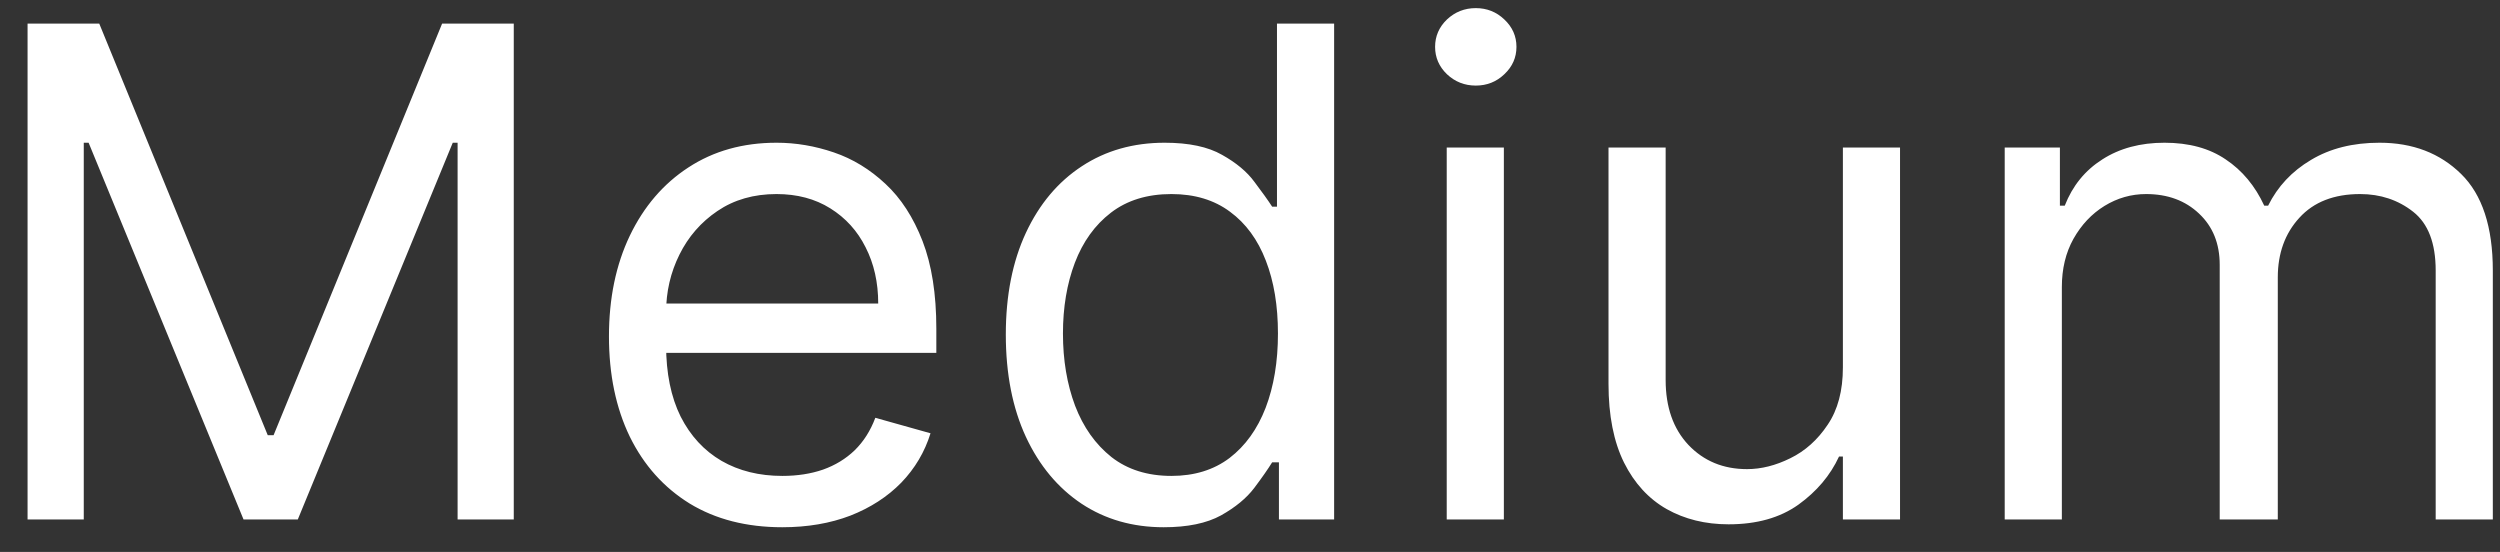 <svg width="77" height="17" viewBox="0 0 77 17" fill="none" xmlns="http://www.w3.org/2000/svg">
<rect x="0" y="0" width="77" height="17" fill="#333333" stroke="none"/>
<path d="M0.849 0.727H3.057L8.247 13.405H8.426L13.617 0.727H15.824V16H14.094V4.396H13.945L9.172 16H7.501L2.729 4.396H2.58V16H0.849V0.727ZM24.096 16.239C22.992 16.239 22.04 15.995 21.24 15.508C20.444 15.016 19.83 14.329 19.398 13.45C18.97 12.565 18.756 11.536 18.756 10.362C18.756 9.189 18.97 8.155 19.398 7.26C19.83 6.36 20.432 5.659 21.203 5.157C21.978 4.65 22.883 4.396 23.917 4.396C24.514 4.396 25.103 4.496 25.684 4.695C26.266 4.893 26.796 5.217 27.273 5.664C27.75 6.107 28.13 6.693 28.414 7.424C28.697 8.155 28.839 9.055 28.839 10.124V10.869H20.009V9.348H27.049C27.049 8.702 26.92 8.125 26.661 7.618C26.408 7.111 26.045 6.711 25.573 6.417C25.105 6.124 24.553 5.977 23.917 5.977C23.216 5.977 22.61 6.151 22.097 6.499C21.59 6.842 21.2 7.29 20.927 7.842C20.653 8.393 20.516 8.985 20.516 9.616V10.631C20.516 11.496 20.666 12.229 20.964 12.831C21.267 13.427 21.687 13.882 22.224 14.195C22.761 14.504 23.385 14.658 24.096 14.658C24.558 14.658 24.976 14.593 25.349 14.464C25.727 14.329 26.052 14.131 26.326 13.867C26.599 13.599 26.811 13.266 26.96 12.868L28.66 13.345C28.481 13.922 28.18 14.429 27.758 14.867C27.335 15.299 26.813 15.637 26.192 15.881C25.57 16.119 24.872 16.239 24.096 16.239ZM35.841 16.239C34.887 16.239 34.044 15.998 33.313 15.515C32.583 15.028 32.011 14.342 31.598 13.457C31.186 12.567 30.979 11.516 30.979 10.303C30.979 9.099 31.186 8.055 31.598 7.17C32.011 6.286 32.585 5.602 33.321 5.12C34.057 4.637 34.907 4.396 35.871 4.396C36.617 4.396 37.206 4.521 37.639 4.769C38.076 5.013 38.409 5.291 38.638 5.604C38.871 5.913 39.053 6.166 39.182 6.365H39.331V0.727H41.091V16H39.391V14.24H39.182C39.053 14.449 38.869 14.712 38.63 15.03C38.392 15.344 38.051 15.625 37.609 15.873C37.166 16.117 36.577 16.239 35.841 16.239ZM36.08 14.658C36.786 14.658 37.383 14.474 37.87 14.106C38.357 13.733 38.727 13.218 38.981 12.562C39.234 11.901 39.361 11.138 39.361 10.273C39.361 9.418 39.237 8.669 38.988 8.028C38.74 7.382 38.372 6.88 37.885 6.522C37.398 6.159 36.796 5.977 36.08 5.977C35.334 5.977 34.713 6.169 34.216 6.551C33.724 6.929 33.353 7.444 33.105 8.095C32.861 8.741 32.739 9.467 32.739 10.273C32.739 11.088 32.863 11.829 33.112 12.495C33.365 13.156 33.738 13.683 34.231 14.076C34.728 14.464 35.344 14.658 36.08 14.658ZM44.559 16V4.545H46.319V16H44.559ZM45.454 2.636C45.111 2.636 44.815 2.52 44.566 2.286C44.323 2.052 44.201 1.771 44.201 1.443C44.201 1.115 44.323 0.834 44.566 0.6C44.815 0.367 45.111 0.25 45.454 0.25C45.797 0.25 46.09 0.367 46.334 0.6C46.583 0.834 46.707 1.115 46.707 1.443C46.707 1.771 46.583 2.052 46.334 2.286C46.09 2.52 45.797 2.636 45.454 2.636ZM56.761 11.317V4.545H58.521V16H56.761V14.061H56.642C56.373 14.643 55.956 15.137 55.389 15.545C54.822 15.948 54.106 16.149 53.241 16.149C52.525 16.149 51.889 15.992 51.332 15.679C50.775 15.361 50.338 14.884 50.02 14.248C49.702 13.606 49.542 12.798 49.542 11.824V4.545H51.302V11.704C51.302 12.54 51.536 13.206 52.003 13.703C52.476 14.2 53.077 14.449 53.808 14.449C54.246 14.449 54.691 14.337 55.143 14.113C55.6 13.89 55.983 13.546 56.291 13.084C56.605 12.622 56.761 12.033 56.761 11.317ZM61.745 16V4.545H63.445V6.335H63.594C63.833 5.724 64.218 5.249 64.75 4.911C65.282 4.568 65.921 4.396 66.666 4.396C67.422 4.396 68.051 4.568 68.553 4.911C69.06 5.249 69.456 5.724 69.739 6.335H69.858C70.151 5.744 70.591 5.274 71.178 4.926C71.765 4.573 72.468 4.396 73.289 4.396C74.313 4.396 75.15 4.717 75.802 5.358C76.453 5.995 76.779 6.987 76.779 8.334V16H75.019V8.334C75.019 7.489 74.788 6.885 74.325 6.522C73.863 6.159 73.318 5.977 72.692 5.977C71.887 5.977 71.263 6.221 70.82 6.708C70.378 7.19 70.156 7.802 70.156 8.543V16H68.367V8.155C68.367 7.504 68.156 6.979 67.733 6.581C67.31 6.179 66.766 5.977 66.1 5.977C65.642 5.977 65.215 6.099 64.817 6.343C64.424 6.586 64.106 6.924 63.862 7.357C63.624 7.784 63.505 8.279 63.505 8.841V16H61.745Z" fill="white"/>
</svg>
